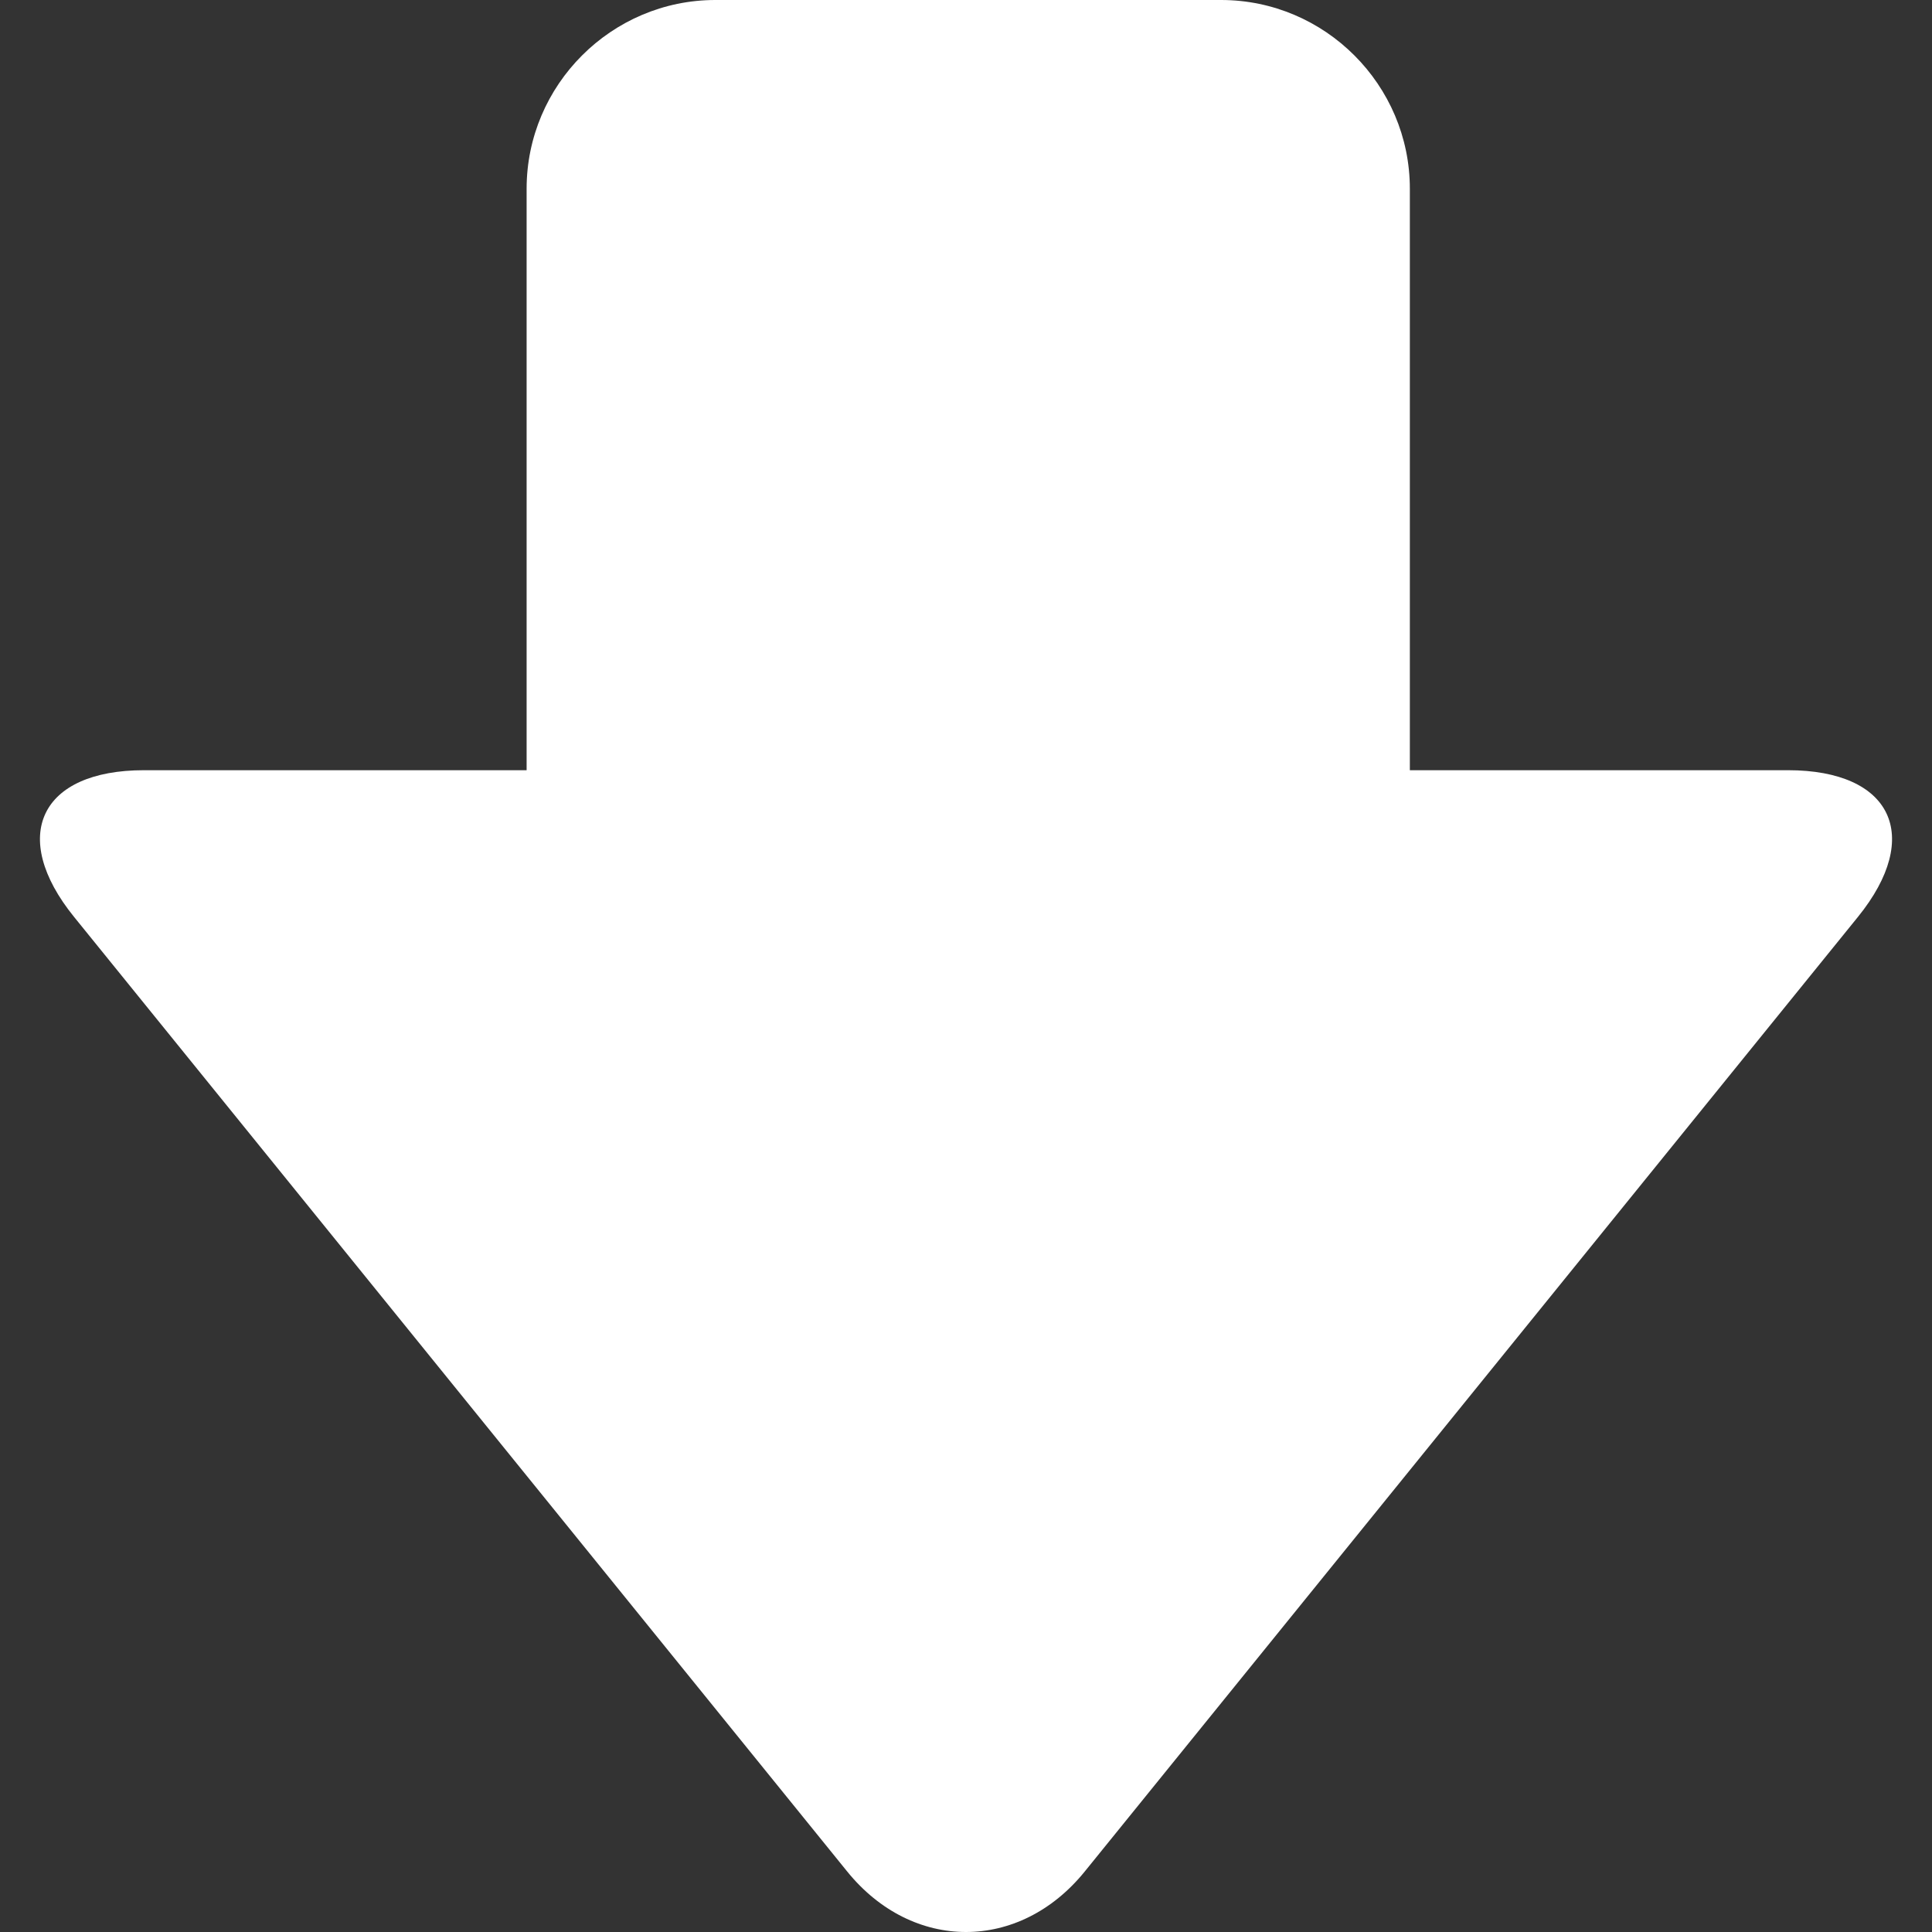<?xml version="1.0" ?>
<!DOCTYPE svg  PUBLIC '-//W3C//DTD SVG 1.1//EN'
        'http://www.w3.org/Graphics/SVG/1.1/DTD/svg11.dtd'>
<svg  height="512px" id="Layer_1" version="1.1" viewBox="0 0 512 512" width="512px" xml:space="preserve" xmlns="http://www.w3.org/2000/svg" xmlns:xlink="http://www.w3.org/1999/xlink"><rect x="0" y="0" width="512" height="512" fill="#333333" stroke="none"/><path d="M473.843,204.112H373.625V50.018C373.625,22.505,351.121,0,323.608,0H189.576  c-27.512,0-50.017,22.505-50.017,50.018v154.095H38.155c-27.512,0-35.851,17.492-18.536,38.867l204.893,252.982  c17.317,21.384,45.647,21.384,62.962,0l204.907-252.982C509.696,221.604,501.355,204.112,473.843,204.112z" fill="#FFF"/></svg>
